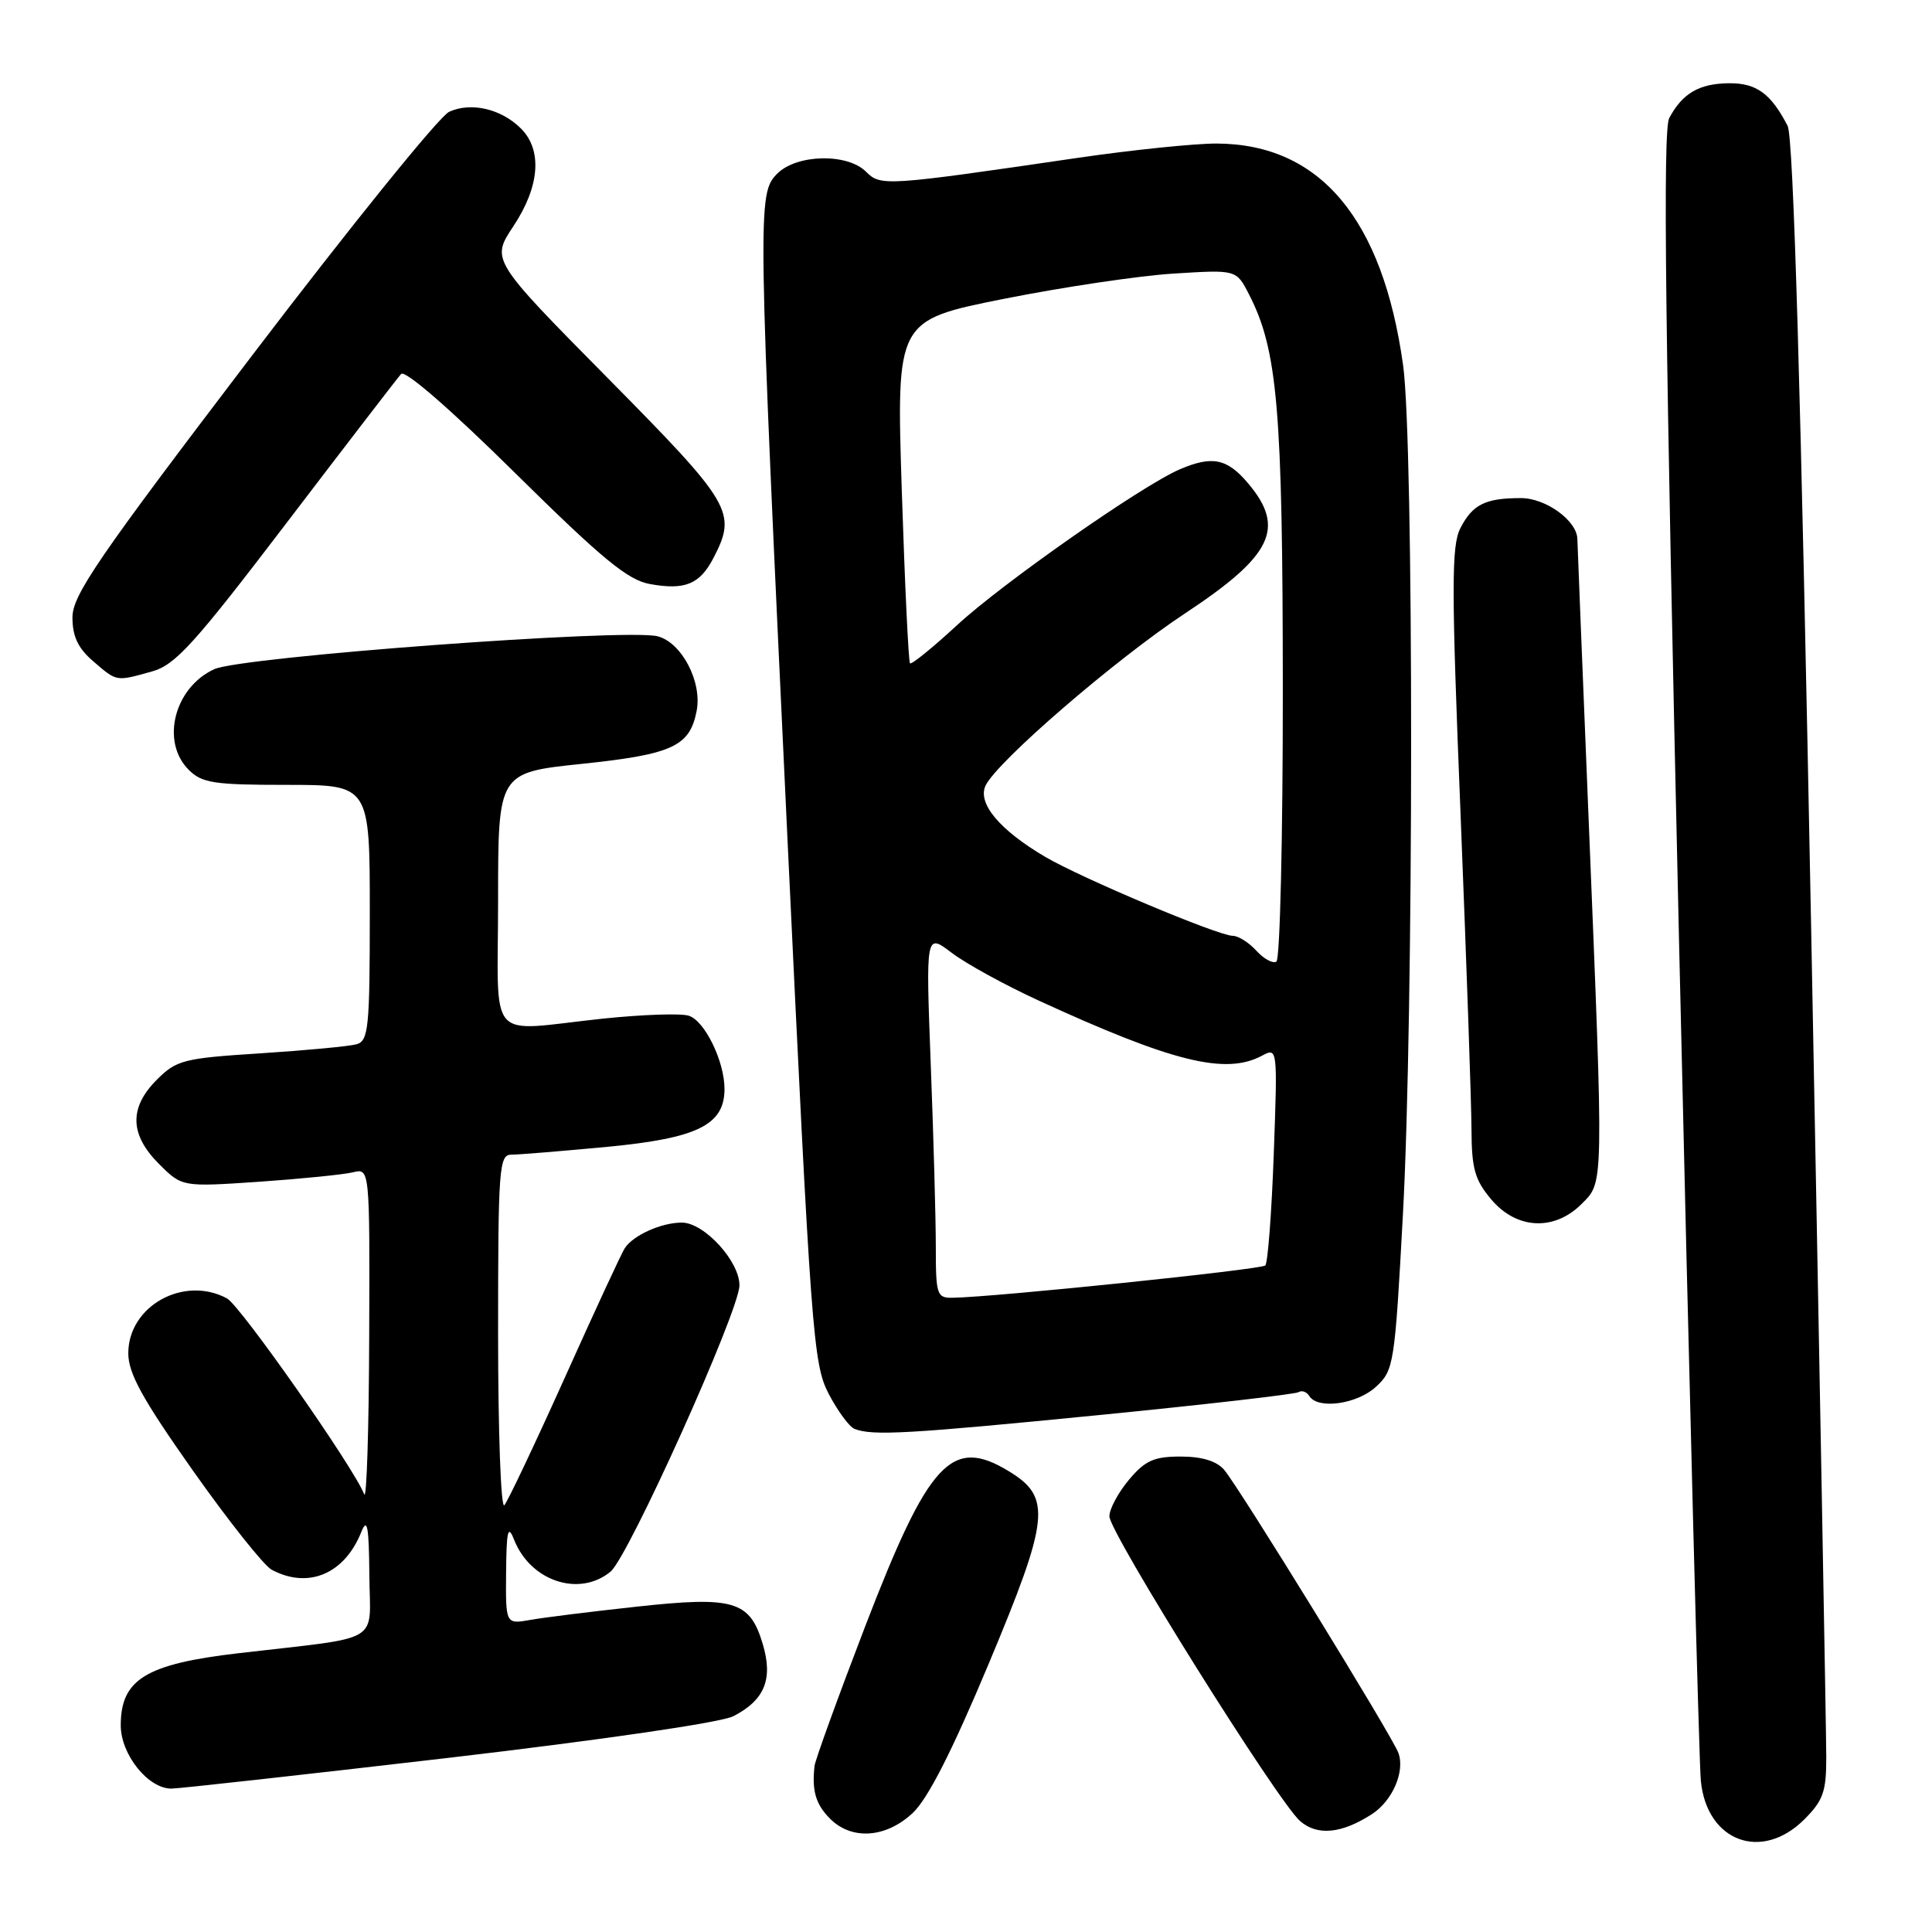 <?xml version="1.0" encoding="UTF-8" standalone="no"?>
<!DOCTYPE svg PUBLIC "-//W3C//DTD SVG 1.1//EN" "http://www.w3.org/Graphics/SVG/1.1/DTD/svg11.dtd" >
<svg xmlns="http://www.w3.org/2000/svg" xmlns:xlink="http://www.w3.org/1999/xlink" version="1.1" viewBox="0 0 256 256">
 <g >
 <path fill="currentColor"
d=" M 239.08 241.08 C 241.58 238.58 242.00 237.39 241.99 232.83 C 241.99 229.90 241.09 180.55 239.99 123.18 C 238.62 51.62 237.64 18.17 236.87 16.68 C 234.65 12.39 232.74 11.00 229.10 11.03 C 225.15 11.07 222.93 12.36 221.18 15.65 C 220.32 17.28 220.63 43.76 222.48 124.65 C 223.83 183.42 225.13 233.51 225.37 235.96 C 226.15 244.01 233.42 246.73 239.08 241.08 Z  M 120.92 240.25 C 122.94 238.37 126.12 232.12 130.99 220.50 C 139.07 201.20 139.37 198.41 133.70 194.96 C 126.10 190.32 123.08 193.58 114.64 215.50 C 111.05 224.85 108.03 233.18 107.93 234.00 C 107.56 237.30 108.09 239.09 110.00 241.00 C 112.86 243.86 117.38 243.55 120.92 240.25 Z  M 181.79 240.38 C 184.52 238.61 186.20 234.71 185.29 232.26 C 184.44 229.97 164.16 197.03 162.20 194.75 C 161.20 193.59 159.25 193.00 156.43 193.00 C 152.91 193.00 151.73 193.53 149.59 196.08 C 148.17 197.77 147.00 199.95 147.00 200.92 C 147.00 203.07 169.34 238.78 172.28 241.31 C 174.56 243.29 177.79 242.97 181.79 240.38 Z  M 59.47 232.92 C 79.95 230.52 95.57 228.24 97.19 227.40 C 101.34 225.25 102.46 222.48 101.06 217.81 C 99.35 212.10 97.23 211.48 84.29 212.90 C 78.36 213.54 72.04 214.33 70.25 214.65 C 67.00 215.22 67.00 215.22 67.06 208.36 C 67.11 202.80 67.31 201.97 68.11 204.00 C 70.28 209.52 76.75 211.67 80.90 208.25 C 83.28 206.29 97.95 173.71 97.98 170.33 C 98.01 167.13 93.30 162.00 90.35 162.00 C 87.63 162.00 83.91 163.67 82.78 165.40 C 82.38 166.00 78.81 173.70 74.86 182.50 C 70.90 191.30 67.28 198.93 66.83 199.45 C 66.37 199.97 66.00 189.74 66.00 176.70 C 66.00 154.80 66.13 153.00 67.75 153.00 C 68.71 153.00 74.44 152.53 80.48 151.96 C 92.43 150.82 96.00 149.06 96.00 144.29 C 96.00 140.62 93.38 135.26 91.27 134.59 C 90.22 134.25 85.12 134.43 79.93 134.97 C 64.21 136.63 66.00 138.65 66.00 119.19 C 66.00 102.37 66.00 102.37 77.15 101.21 C 89.11 99.95 91.40 98.90 92.31 94.19 C 93.06 90.35 90.32 85.12 87.13 84.31 C 82.90 83.25 31.99 87.02 28.39 88.67 C 23.09 91.10 21.27 98.27 25.00 102.00 C 26.76 103.76 28.33 104.00 38.00 104.00 C 49.00 104.00 49.00 104.00 49.00 120.93 C 49.00 136.20 48.83 137.91 47.25 138.37 C 46.29 138.64 40.57 139.18 34.54 139.57 C 24.33 140.22 23.39 140.46 20.79 143.06 C 17.09 146.76 17.17 150.33 21.06 154.22 C 24.12 157.28 24.12 157.28 34.31 156.59 C 39.92 156.20 45.51 155.64 46.75 155.34 C 49.00 154.78 49.00 154.78 48.92 177.14 C 48.88 189.44 48.58 198.82 48.26 198.00 C 46.90 194.48 31.84 172.99 30.07 172.04 C 24.34 168.97 17.00 173.06 17.00 179.31 C 17.00 181.98 18.86 185.36 25.56 194.86 C 30.27 201.53 34.97 207.45 36.00 208.00 C 40.85 210.59 45.66 208.56 47.88 202.98 C 48.66 201.03 48.89 202.24 48.94 208.69 C 49.01 217.99 51.02 216.79 31.60 219.06 C 19.32 220.49 16.00 222.52 16.00 228.62 C 16.00 232.47 19.62 237.00 22.70 237.00 C 23.69 237.00 40.23 235.16 59.47 232.92 Z  M 145.87 187.48 C 159.83 186.10 171.61 184.74 172.06 184.47 C 172.50 184.19 173.14 184.42 173.49 184.98 C 174.61 186.79 179.82 186.07 182.33 183.75 C 184.69 181.58 184.82 180.78 185.89 161.00 C 187.33 134.65 187.35 58.65 185.92 48.41 C 183.22 28.98 174.90 19.08 161.22 19.02 C 158.31 19.01 149.98 19.87 142.72 20.93 C 117.25 24.66 116.69 24.69 114.75 22.75 C 112.28 20.28 105.58 20.42 103.00 23.00 C 100.34 25.66 100.37 27.11 104.36 111.50 C 107.46 176.76 107.75 180.73 109.79 184.66 C 110.98 186.94 112.52 189.05 113.22 189.33 C 115.58 190.28 120.37 190.00 145.87 187.48 Z  M 209.55 159.55 C 212.53 156.56 212.51 157.79 210.50 108.50 C 209.69 88.70 209.02 72.02 209.01 71.44 C 208.98 69.01 204.84 66.00 201.54 66.00 C 196.82 66.00 195.14 66.83 193.52 69.96 C 192.31 72.31 192.31 77.65 193.54 108.09 C 194.32 127.57 194.97 146.28 194.98 149.67 C 195.00 154.84 195.42 156.35 197.59 158.92 C 200.93 162.90 205.93 163.16 209.55 159.55 Z  M 20.11 88.98 C 23.23 88.12 25.68 85.42 38.01 69.24 C 45.87 58.93 52.68 50.07 53.15 49.55 C 53.66 48.98 59.73 54.25 68.25 62.67 C 79.81 74.08 83.18 76.86 86.12 77.39 C 90.77 78.23 92.73 77.42 94.54 73.93 C 97.67 67.88 97.03 66.80 80.53 50.10 C 65.06 34.44 65.06 34.44 68.03 29.97 C 71.52 24.71 71.89 19.89 69.03 17.03 C 66.42 14.42 62.42 13.49 59.52 14.81 C 58.23 15.39 46.48 29.93 33.39 47.12 C 12.98 73.92 9.60 78.86 9.60 81.81 C 9.60 84.33 10.34 85.90 12.36 87.63 C 15.52 90.35 15.33 90.31 20.11 88.98 Z  M 124.00 165.25 C 124.00 161.54 123.70 150.66 123.33 141.07 C 122.67 123.65 122.67 123.65 126.09 126.24 C 127.96 127.67 133.10 130.49 137.50 132.52 C 155.36 140.73 162.38 142.47 167.21 139.89 C 169.28 138.78 169.29 138.84 168.78 152.92 C 168.50 160.70 167.99 167.34 167.66 167.68 C 167.11 168.22 131.88 171.87 126.25 171.96 C 124.14 172.00 124.00 171.59 124.00 165.25 Z  M 166.48 125.98 C 165.49 124.89 164.08 124.00 163.34 124.00 C 161.44 124.00 143.31 116.37 138.50 113.54 C 132.46 109.99 129.49 106.44 130.59 104.10 C 132.09 100.92 147.79 87.37 157.08 81.24 C 168.58 73.64 170.37 69.97 165.41 64.08 C 162.61 60.74 160.63 60.34 156.30 62.20 C 151.27 64.37 132.78 77.31 126.79 82.86 C 123.57 85.83 120.78 88.10 120.58 87.89 C 120.38 87.67 119.89 77.36 119.49 64.97 C 118.77 42.45 118.77 42.45 133.01 39.60 C 140.84 38.04 150.97 36.53 155.53 36.25 C 163.81 35.73 163.81 35.73 165.47 38.95 C 169.29 46.33 169.96 54.16 169.98 91.19 C 169.99 110.82 169.61 127.12 169.13 127.42 C 168.66 127.71 167.46 127.06 166.48 125.98 Z "/>
</g>
</svg>